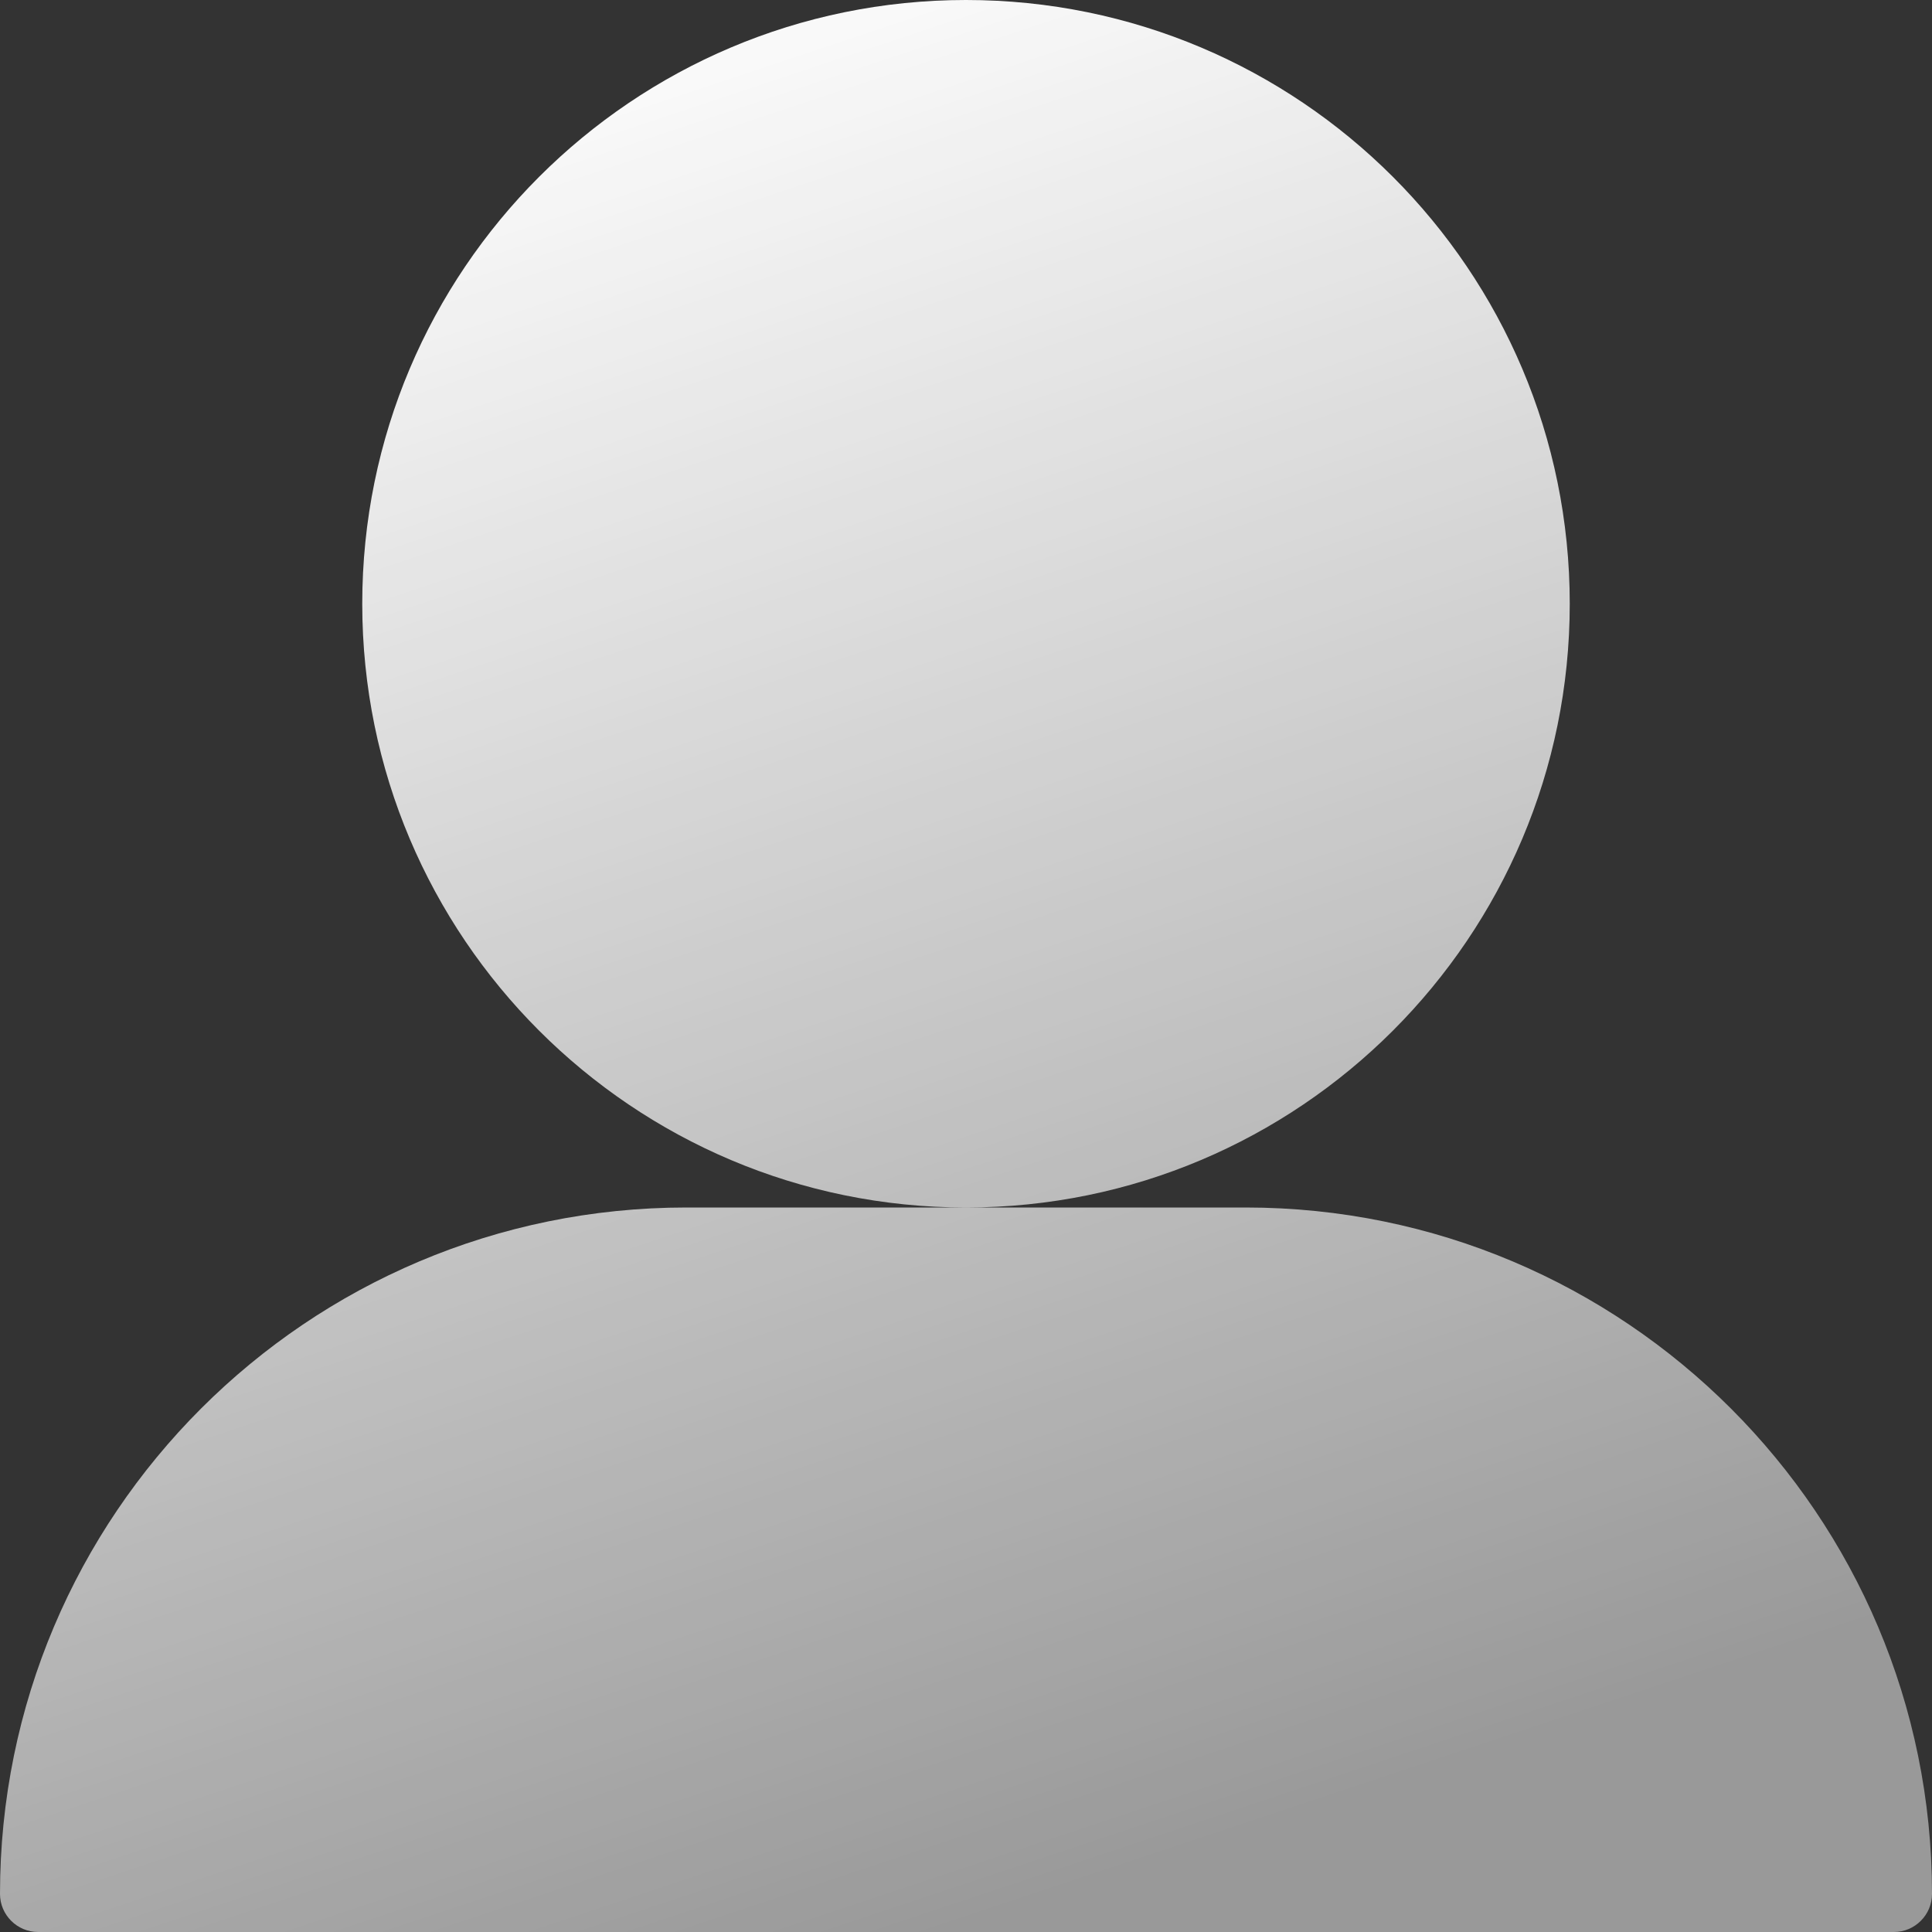 <svg width='14' height='14' viewBox='0 0 14 14' fill='none' xmlns='http://www.w3.org/2000/svg'><rect x="0" y="0" width="14" height="14" fill="#333333" stroke="none"/><path d='M9.026 8.75C11.773 8.75 14 10.977 14 13.724C14 13.876 13.876 14 13.724 14H0.276C0.124 14 0 13.876 0 13.724C2.78359e-05 10.977 2.227 8.75 4.974 8.75H9.026ZM7 0C9.416 0 11.375 1.959 11.375 4.375C11.375 6.791 9.416 8.75 7 8.75C4.584 8.75 2.625 6.791 2.625 4.375C2.625 1.959 4.584 0 7 0Z' fill='url(#paint0_linear_381_14033)'/><defs><linearGradient id='paint0_linear_381_14033' x1='2.5' y1='0.5' x2='7' y2='14' gradientUnits='userSpaceOnUse'><stop stop-color='white'/><stop offset='1' stop-color='white' stop-opacity='0.5'/></linearGradient></defs></svg>